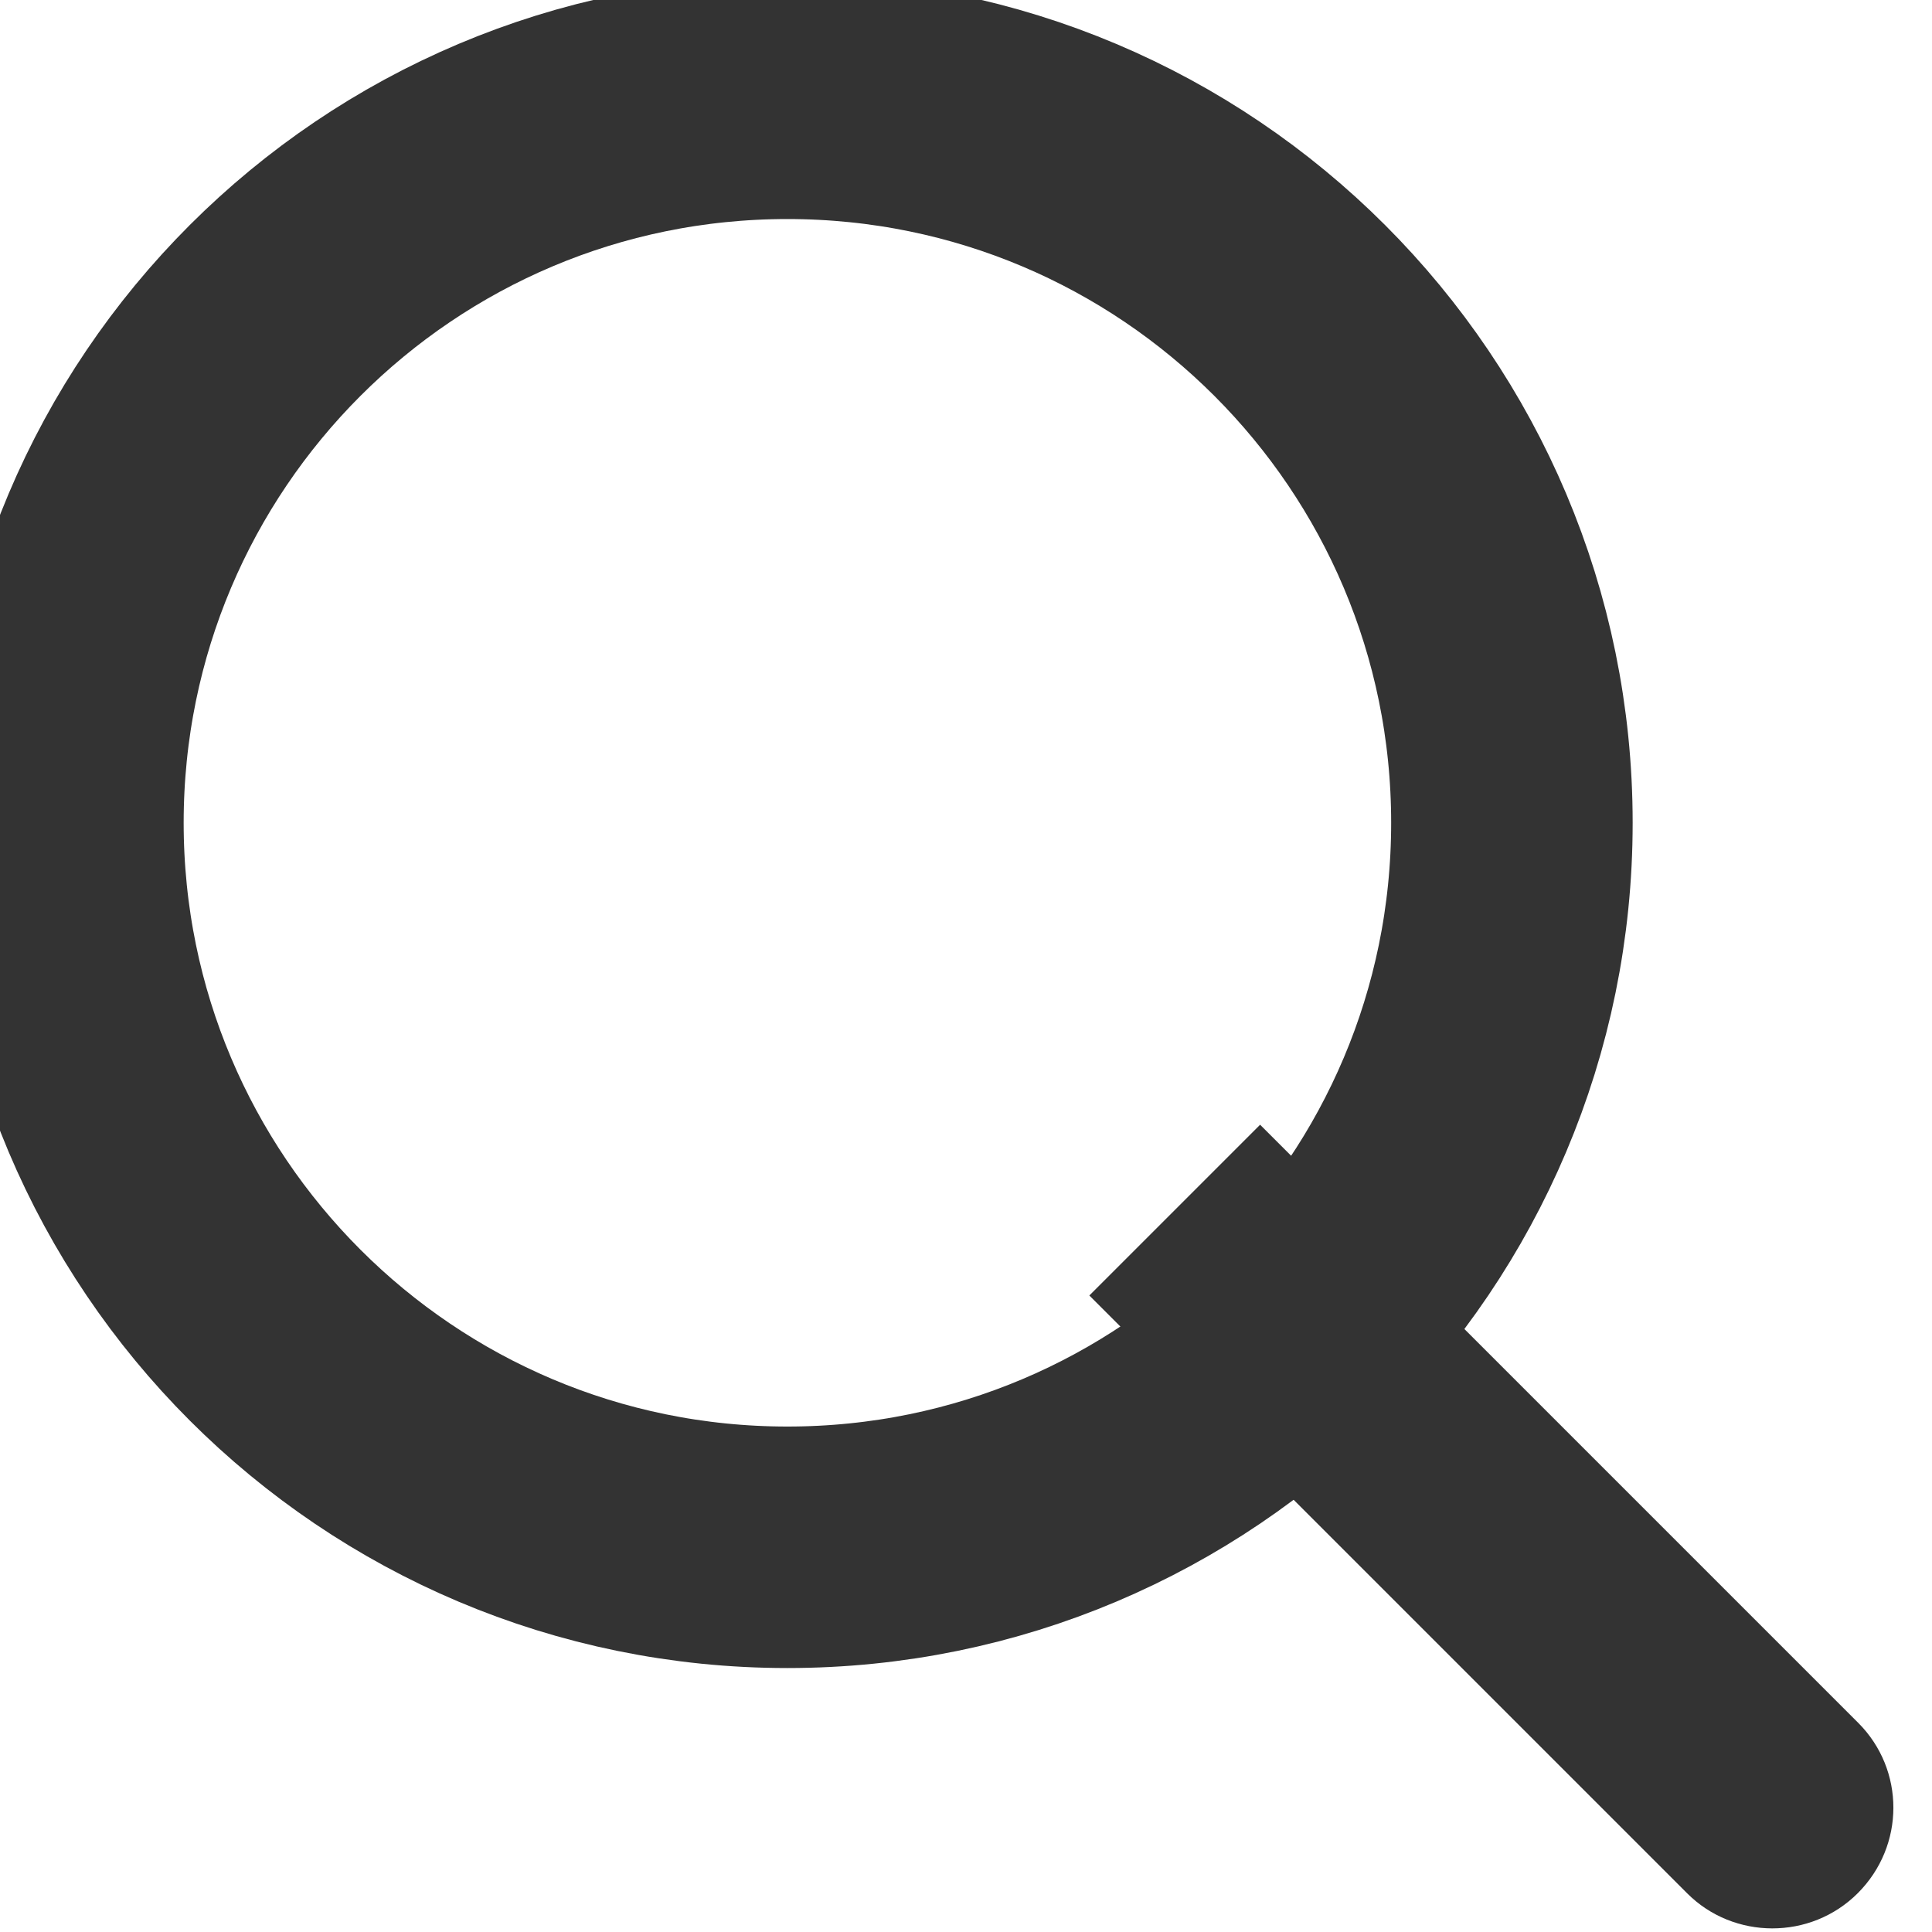 <?xml version="1.0" encoding="UTF-8" standalone="no"?>
<svg width="16px" height="16px" viewBox="0 0 16 16" version="1.1" xmlns="http://www.w3.org/2000/svg" xmlns:xlink="http://www.w3.org/1999/xlink">
    <defs></defs>
    <g stroke="none" stroke-width="1" fill="none" fill-rule="evenodd">
        <g transform="translate(-96, -117)">
            <g transform="translate(44, 66)">
                <g transform="translate(1, 48)">
                    <g transform="translate(51.521, 3.814)">
                        <path d="M6,12 C9.314,12 12,9.314 12,6 C12,2.686 9.314,3.55271368e-14 6,3.55271368e-14 C2.686,3.55271368e-14 3.55271368e-14,2.686 3.55271368e-14,6 C3.55271368e-14,9.314 2.686,12 6,12 Z" stroke="#333333" stroke-width="2"></path>
                        <path d="M11.036,8.036 L13.036,8.036 L13.036,11.822 C13.036,12.377 13.036,13.269 13.036,13.822 L13.036,15.041 C13.036,15.59 12.592,16.036 12.036,16.036 L12.036,16.036 C11.483,16.036 11.036,15.582 11.036,15.039 L11.036,8.036 Z" fill="#333333" transform="translate(12.036, 12.036) rotate(-45) translate(-12.036, -12.036) "></path>
                    </g>
                </g>
            </g>
        </g>
    </g>
</svg>